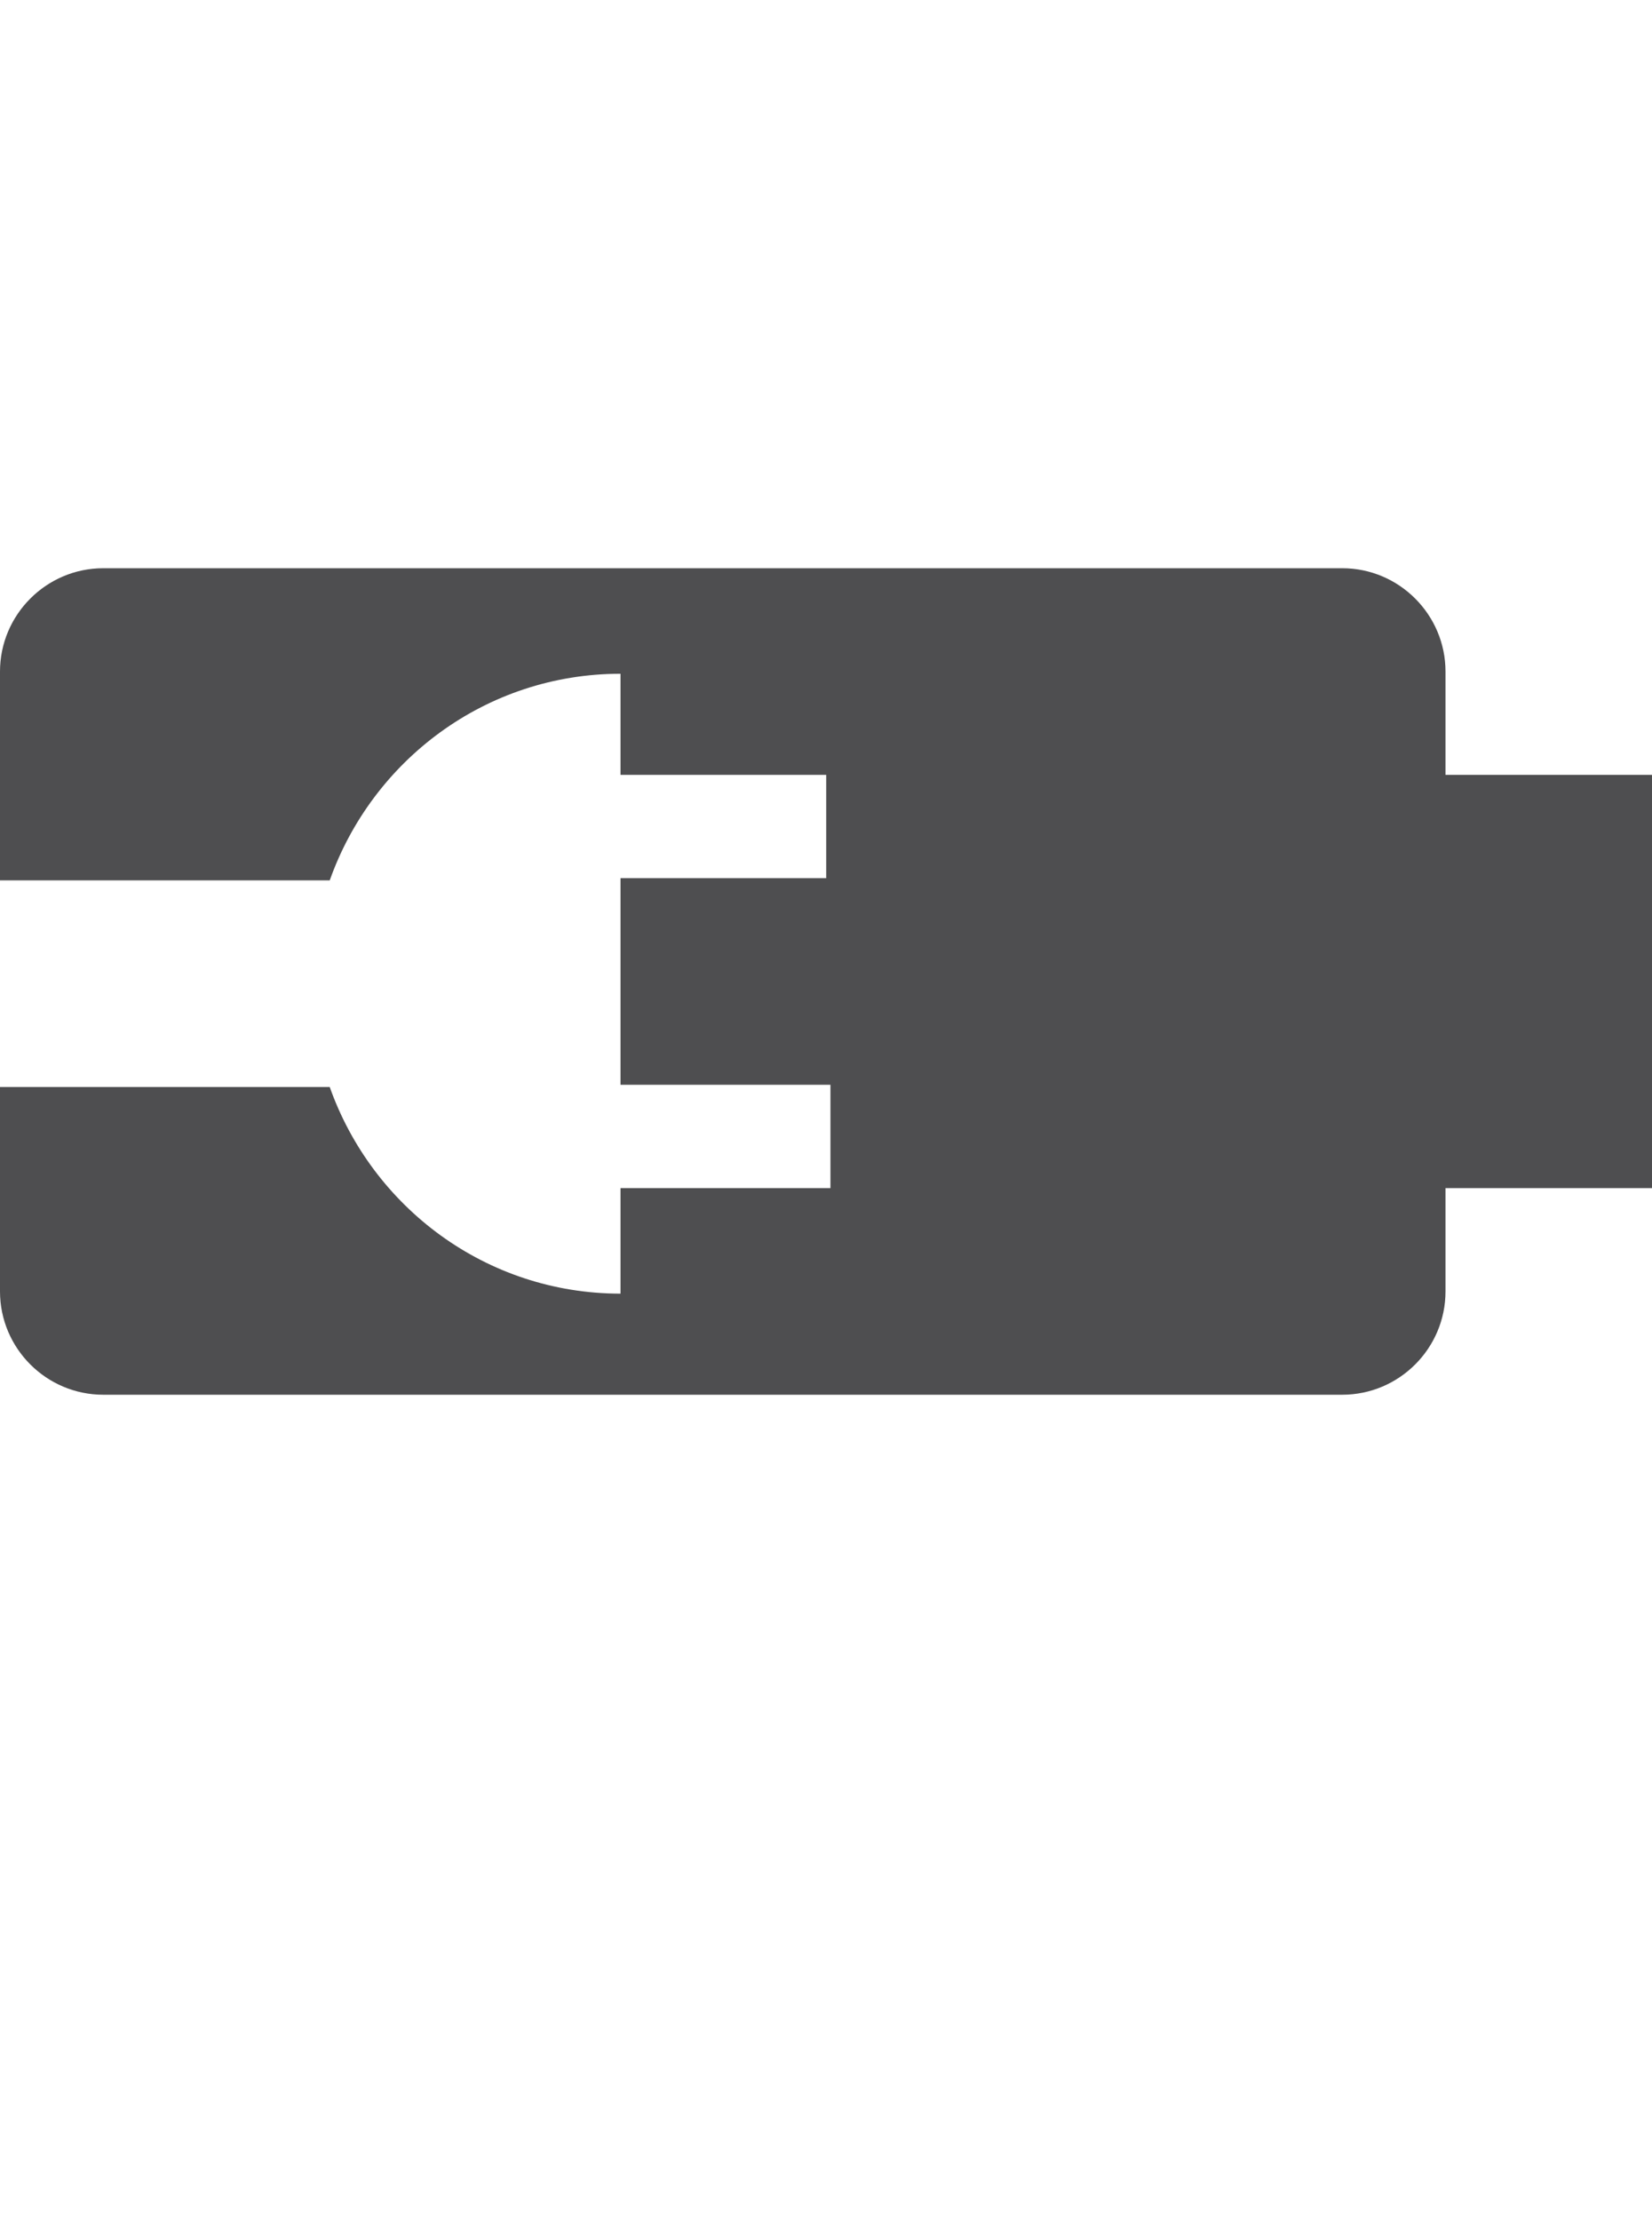 <?xml version="1.0" encoding="iso-8859-1"?>
<!-- Generator: Adobe Illustrator 15.1.0, SVG Export Plug-In . SVG Version: 6.00 Build 0)  -->
<!DOCTYPE svg PUBLIC "-//W3C//DTD SVG 1.1//EN" "http://www.w3.org/Graphics/SVG/1.1/DTD/svg11.dtd">
<svg version="1.1" id="Layer_1" xmlns="http://www.w3.org/2000/svg" xmlns:xlink="http://www.w3.org/1999/xlink" x="0px" y="0px"
	 width="32px" height="43px" viewBox="0 0 32 43" style="enable-background:new 0 0 32 43;" xml:space="preserve">
<path style="fill:#4E4E50;" d="M28,15v-2c0-1.1-0.898-2-2-2H2c-1.102,0-2,0.9-2,2v4.043h6.387c0.824-2.324,3.023-4,5.633-4V15h3.984
	v2H12.02v4h4.066v2H12.02v2.043c-2.609,0-4.809-1.676-5.633-4H0V25c0,1.102,0.898,2,2,2h24c1.102,0,2-0.898,2-2v-2h4v-8H28z"/>
</svg>
